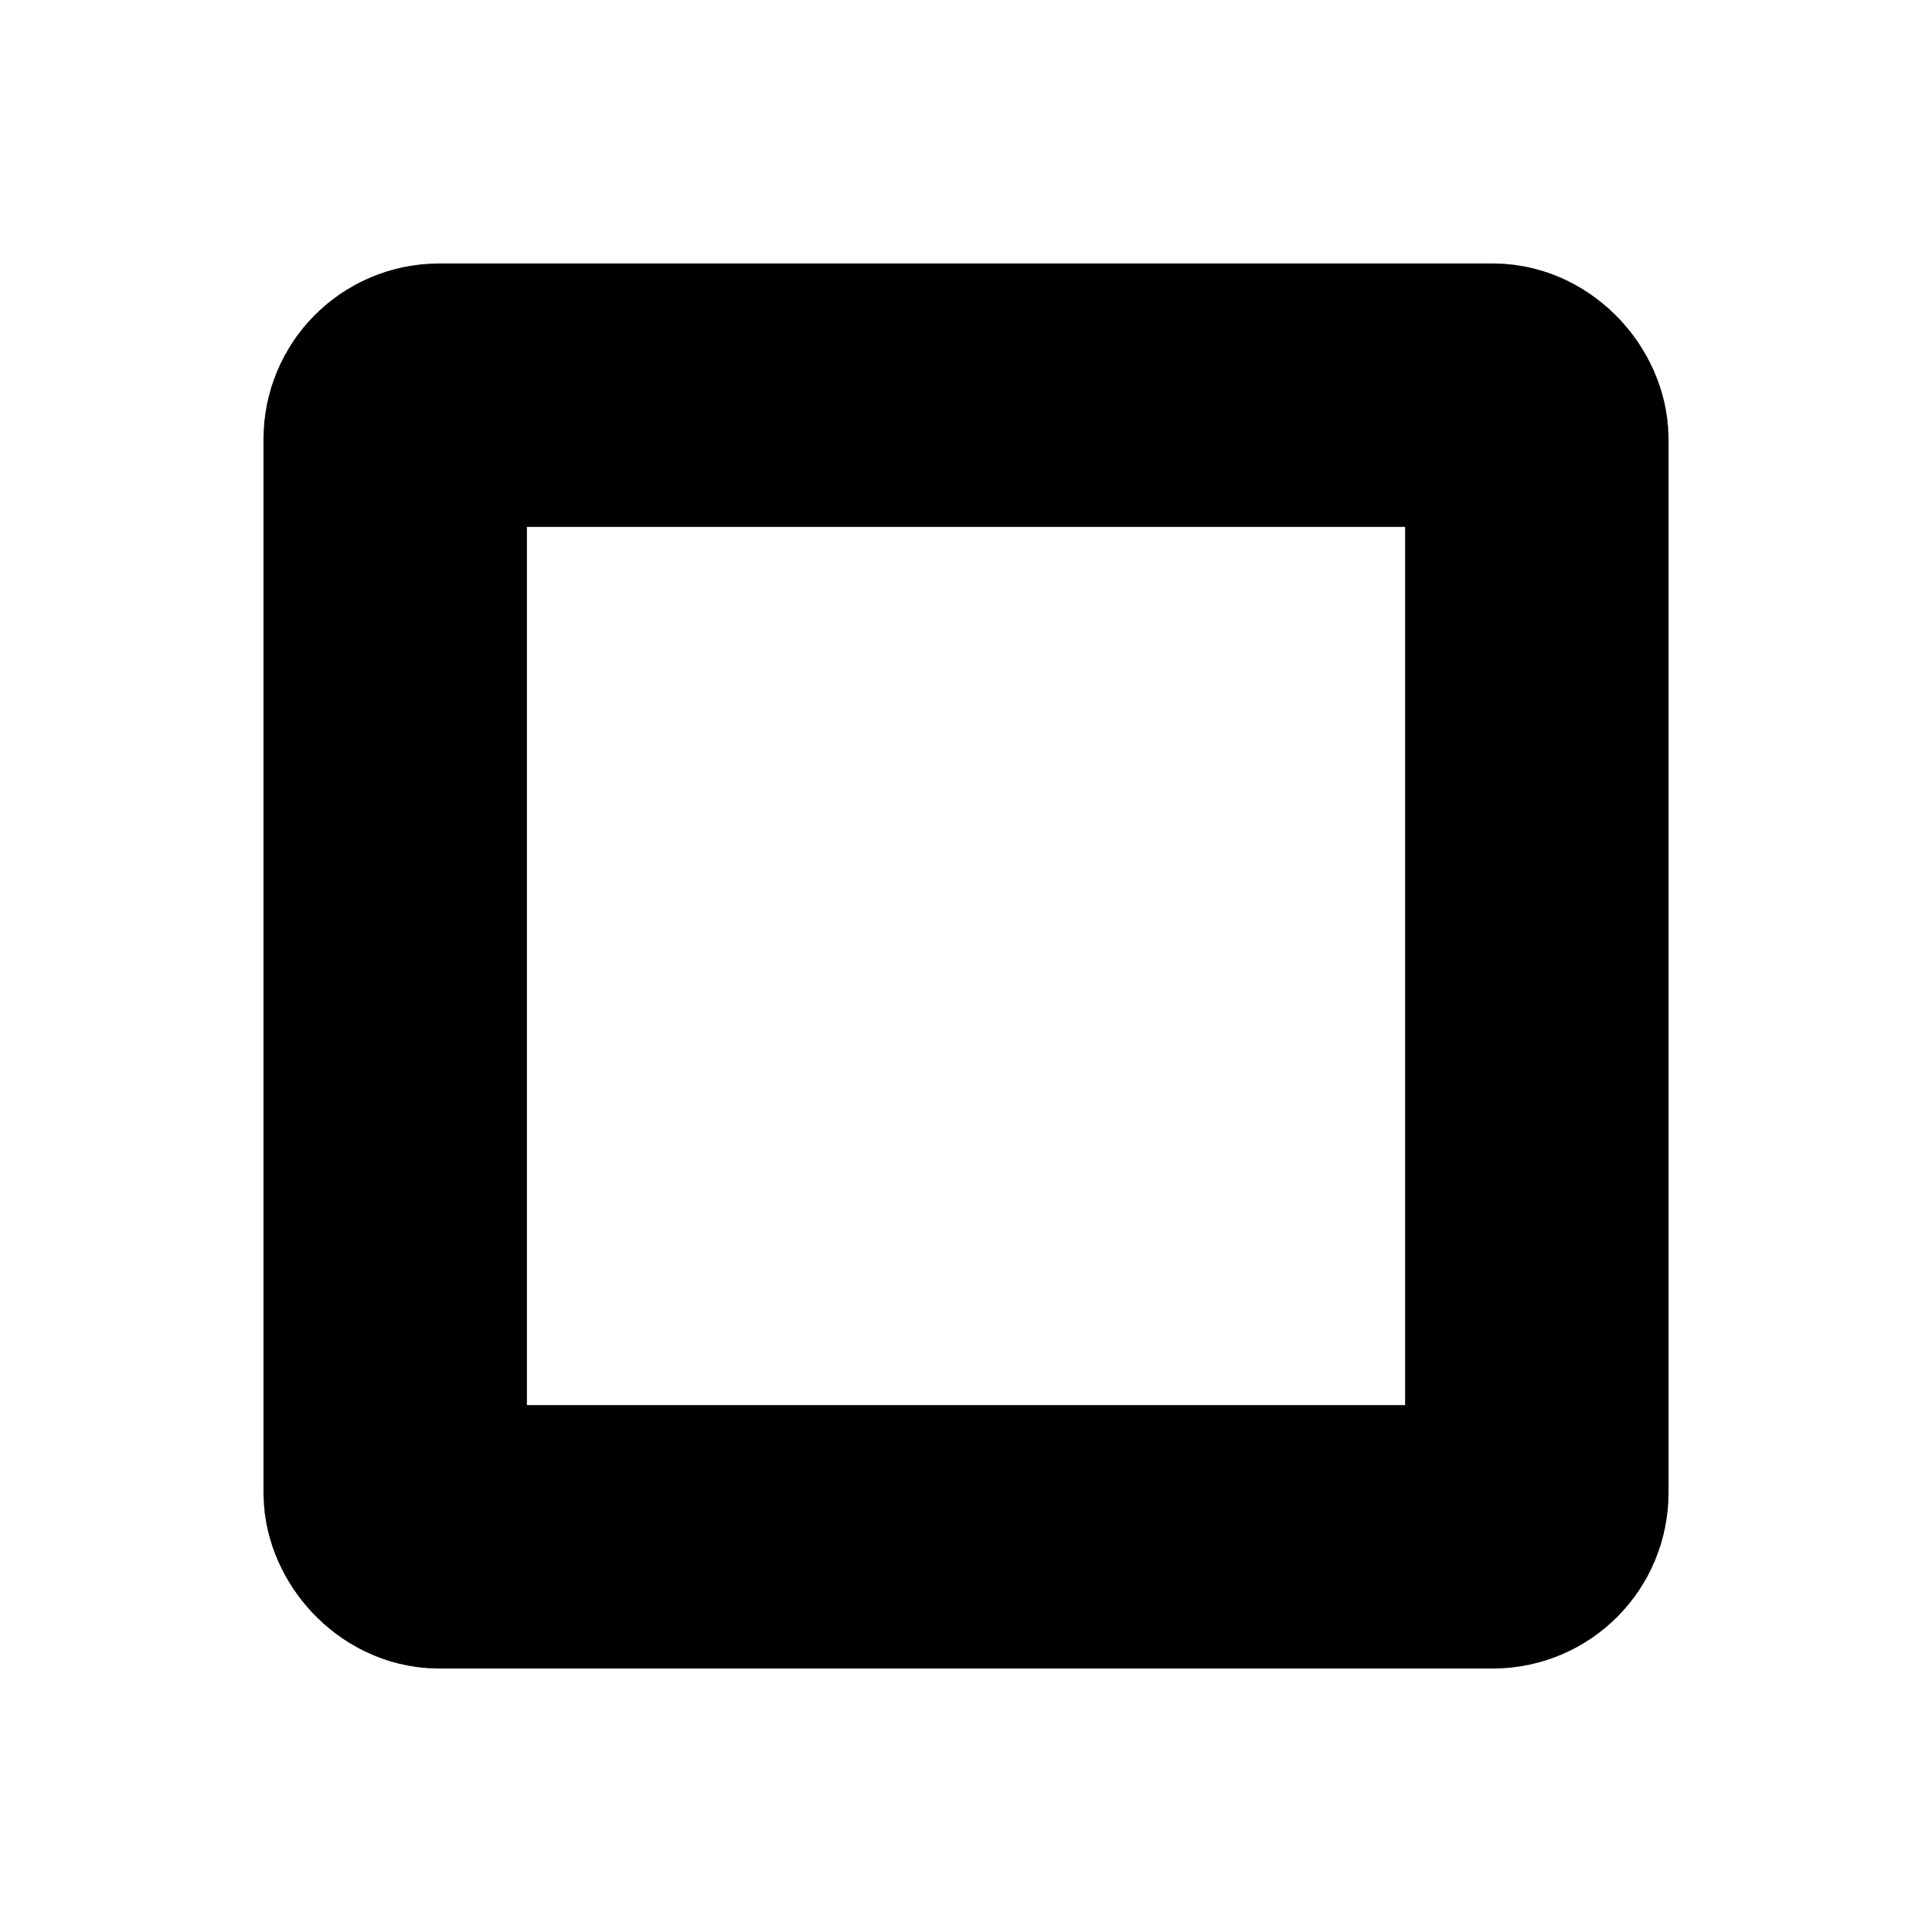 <svg xmlns="http://www.w3.org/2000/svg" xmlns:xlink="http://www.w3.org/1999/xlink" width="22" height="22" viewBox="0 0 22 22"><defs><filter id="a" x="0" y="0" width="22" height="22" filterUnits="userSpaceOnUse"><feOffset input="SourceAlpha"/><feGaussianBlur stdDeviation="1" result="b"/><feFlood flood-opacity="0.161"/><feComposite operator="in" in2="b"/><feComposite in="SourceGraphic"/></filter></defs><g transform="matrix(1, 0, 0, 1, 0, 0)" filter="url(#a)"><g transform="translate(3 3)" fill="none" stroke="#000" stroke-width="3"><rect width="16" height="16" rx="1" stroke="none"/><rect x="1.5" y="1.5" width="13" height="13" rx="0.5" fill="none"/></g></g></svg>